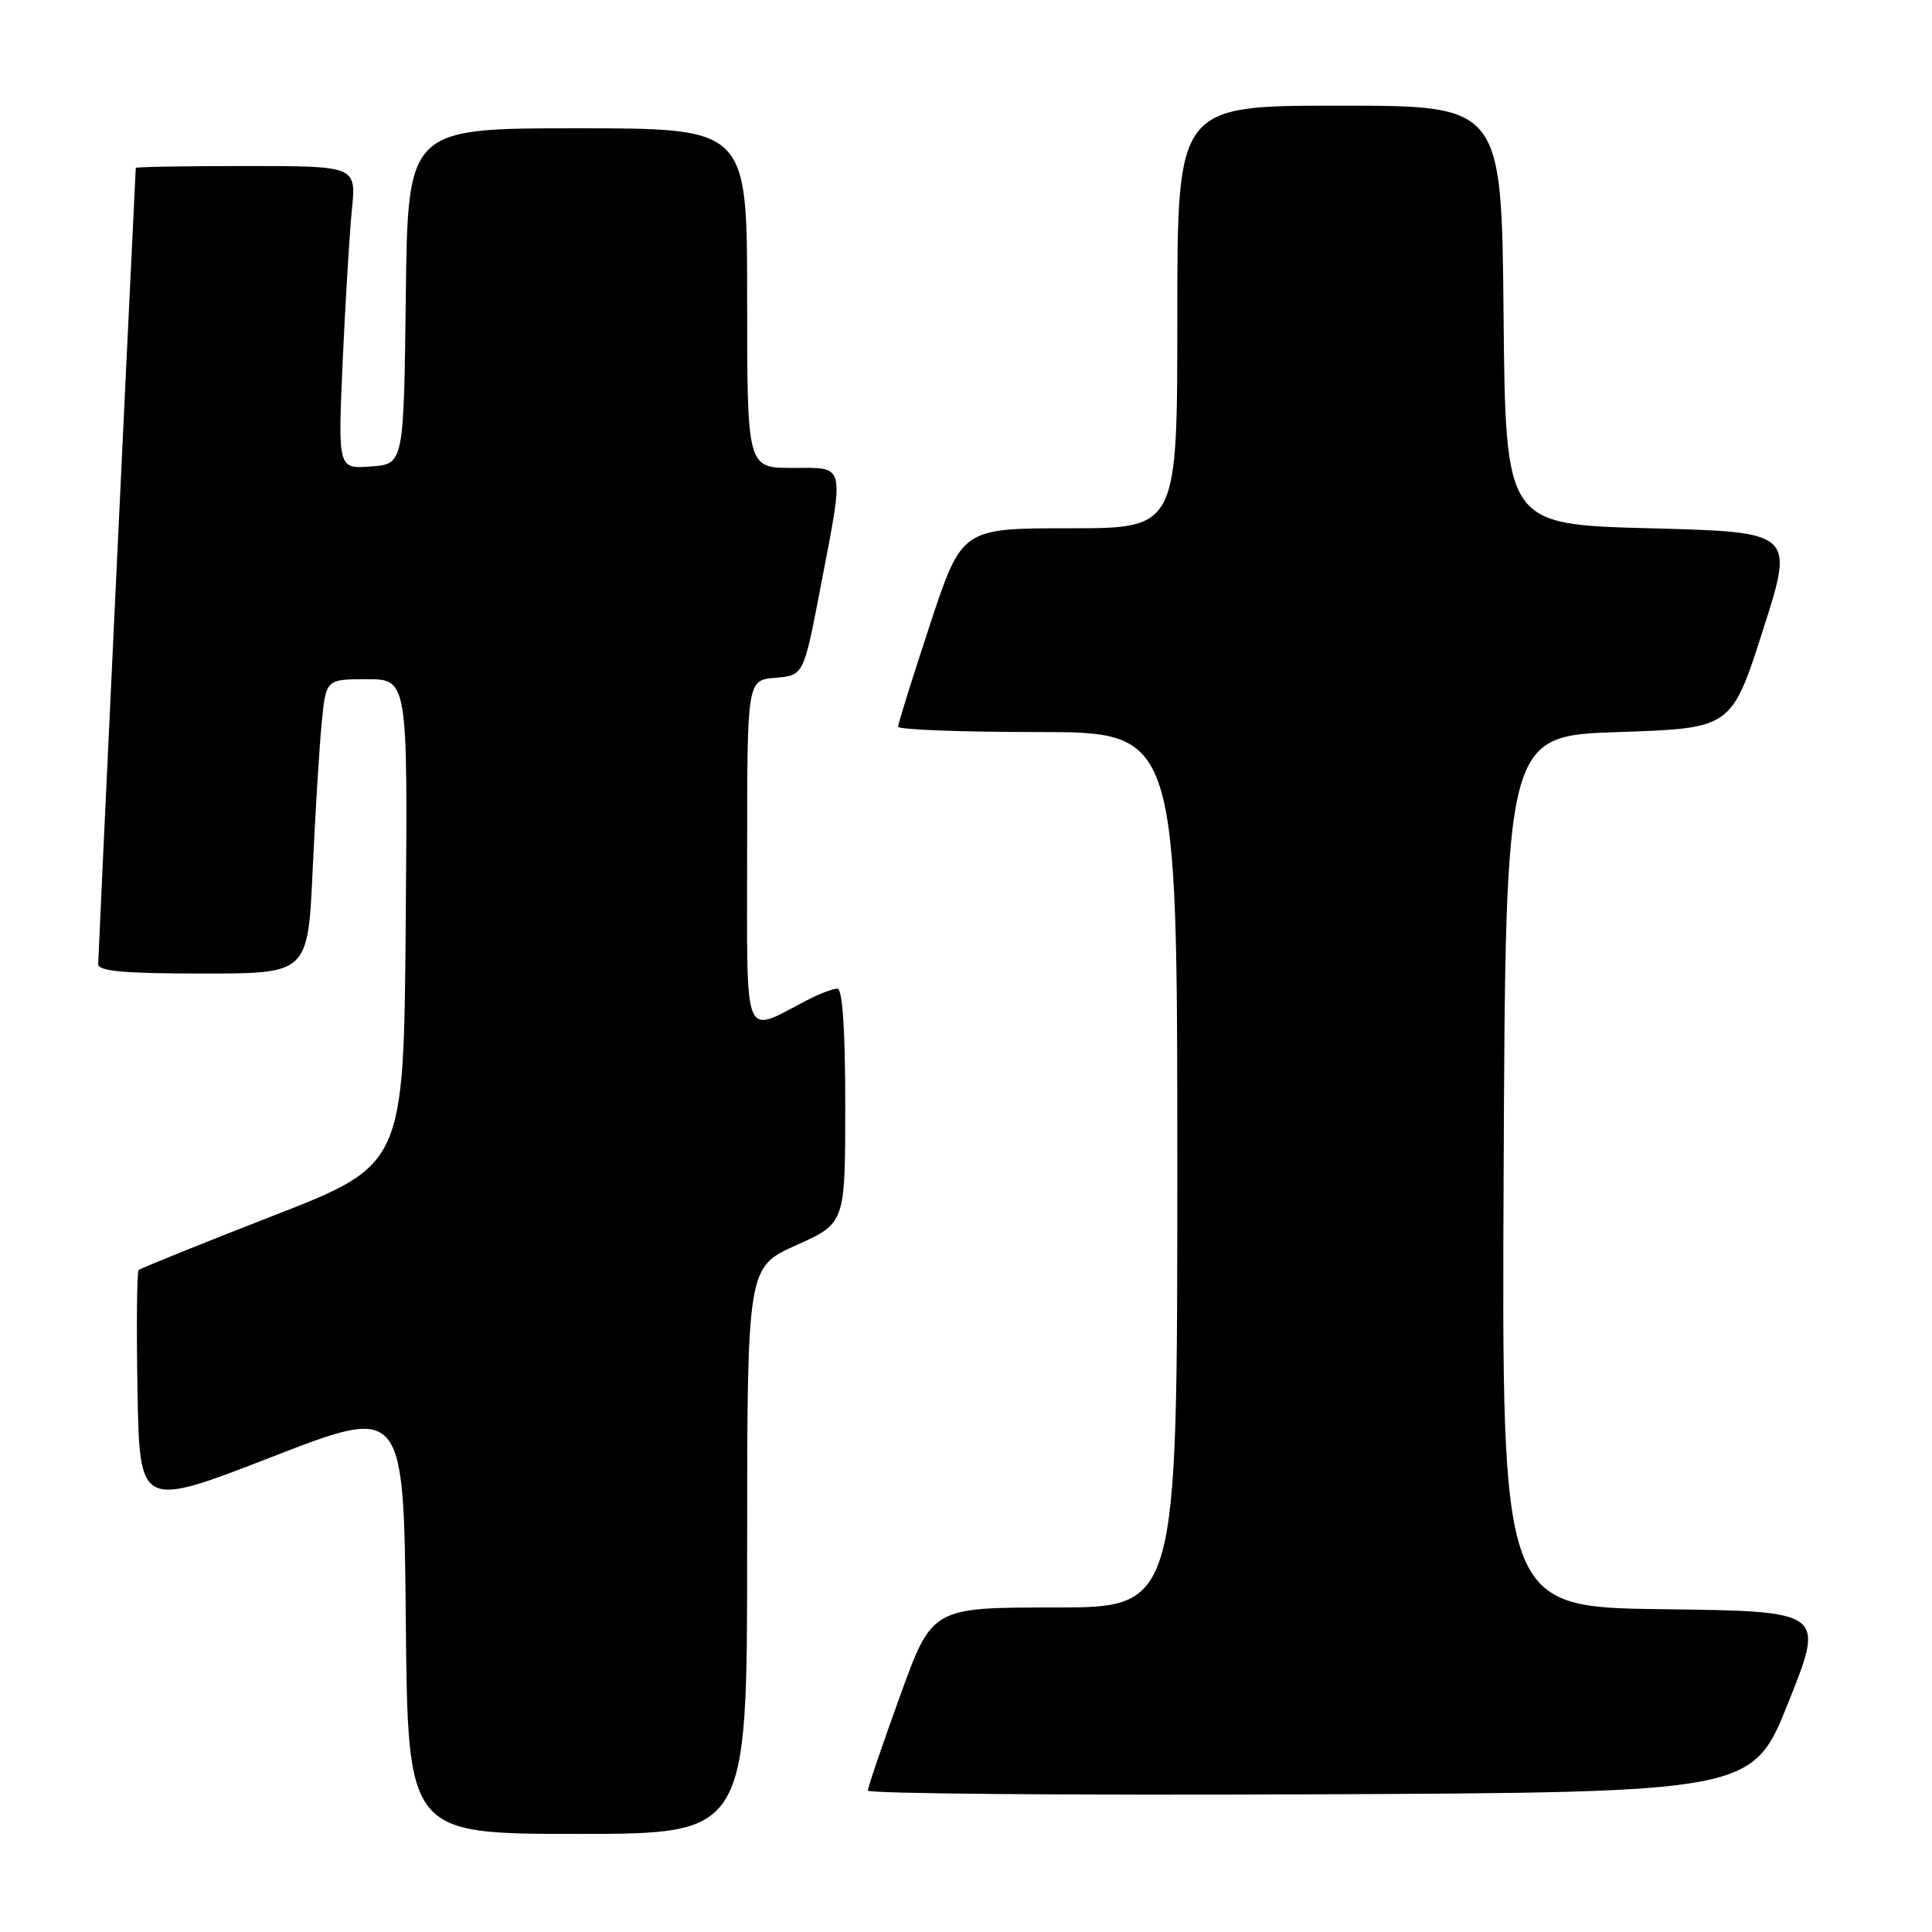 <?xml version="1.0" encoding="UTF-8" standalone="no"?>
<!DOCTYPE svg PUBLIC "-//W3C//DTD SVG 1.1//EN" "http://www.w3.org/Graphics/SVG/1.1/DTD/svg11.dtd" >
<svg xmlns="http://www.w3.org/2000/svg" xmlns:xlink="http://www.w3.org/1999/xlink" version="1.1" viewBox="0 0 256 256">
 <g >
 <path fill="currentColor"
d=" M 99.00 205.46 C 99.00 167.92 99.00 167.92 105.50 165.00 C 112.00 162.08 112.00 162.08 112.00 146.54 C 112.00 136.36 111.64 131.00 110.95 131.00 C 110.37 131.00 108.58 131.68 106.96 132.52 C 98.32 136.99 99.00 138.64 99.00 113.04 C 99.00 90.12 99.00 90.12 102.74 89.81 C 106.48 89.50 106.48 89.50 108.69 78.00 C 111.93 61.09 112.14 62.00 105.00 62.00 C 99.00 62.00 99.00 62.00 99.00 39.50 C 99.00 17.00 99.00 17.00 76.52 17.00 C 54.04 17.00 54.04 17.00 53.77 39.25 C 53.50 61.50 53.50 61.50 49.13 61.81 C 44.77 62.13 44.77 62.13 45.41 47.81 C 45.77 39.94 46.31 30.91 46.63 27.75 C 47.20 22.00 47.20 22.00 32.60 22.00 C 24.57 22.00 17.99 22.11 17.99 22.25 C 16.86 45.25 13.01 126.88 13.01 127.75 C 13.00 128.69 16.44 129.00 26.90 129.00 C 40.80 129.00 40.80 129.00 41.43 115.25 C 41.78 107.69 42.32 98.91 42.63 95.75 C 43.20 90.00 43.20 90.00 48.61 90.00 C 54.03 90.00 54.03 90.00 53.76 122.18 C 53.50 154.36 53.50 154.36 36.15 161.11 C 26.61 164.83 18.61 168.06 18.37 168.29 C 18.14 168.53 18.07 175.72 18.22 184.28 C 18.50 199.85 18.50 199.85 36.00 193.06 C 53.50 186.26 53.50 186.26 53.77 214.63 C 54.03 243.00 54.03 243.00 76.52 243.00 C 99.00 243.00 99.00 243.00 99.00 205.46 Z  M 237.00 225.50 C 241.79 213.50 241.79 213.50 220.39 213.23 C 198.98 212.96 198.98 212.96 199.24 155.23 C 199.50 97.50 199.50 97.50 214.47 97.00 C 229.43 96.50 229.43 96.50 233.60 83.50 C 237.76 70.50 237.76 70.50 218.63 70.00 C 199.50 69.50 199.50 69.50 199.23 41.75 C 198.97 14.00 198.97 14.00 177.48 14.00 C 156.00 14.00 156.00 14.00 156.00 42.00 C 156.00 70.00 156.00 70.00 141.72 70.00 C 127.44 70.00 127.44 70.00 123.22 82.79 C 120.90 89.82 119.00 95.90 119.00 96.29 C 119.00 96.68 127.33 97.00 137.50 97.00 C 156.00 97.00 156.00 97.00 156.00 155.00 C 156.00 213.00 156.00 213.00 139.75 213.00 C 123.50 213.00 123.50 213.00 119.25 224.75 C 116.91 231.21 115.00 236.84 115.00 237.26 C 115.00 237.67 141.37 237.90 173.61 237.76 C 232.22 237.50 232.22 237.50 237.00 225.50 Z "/>
</g>
</svg>